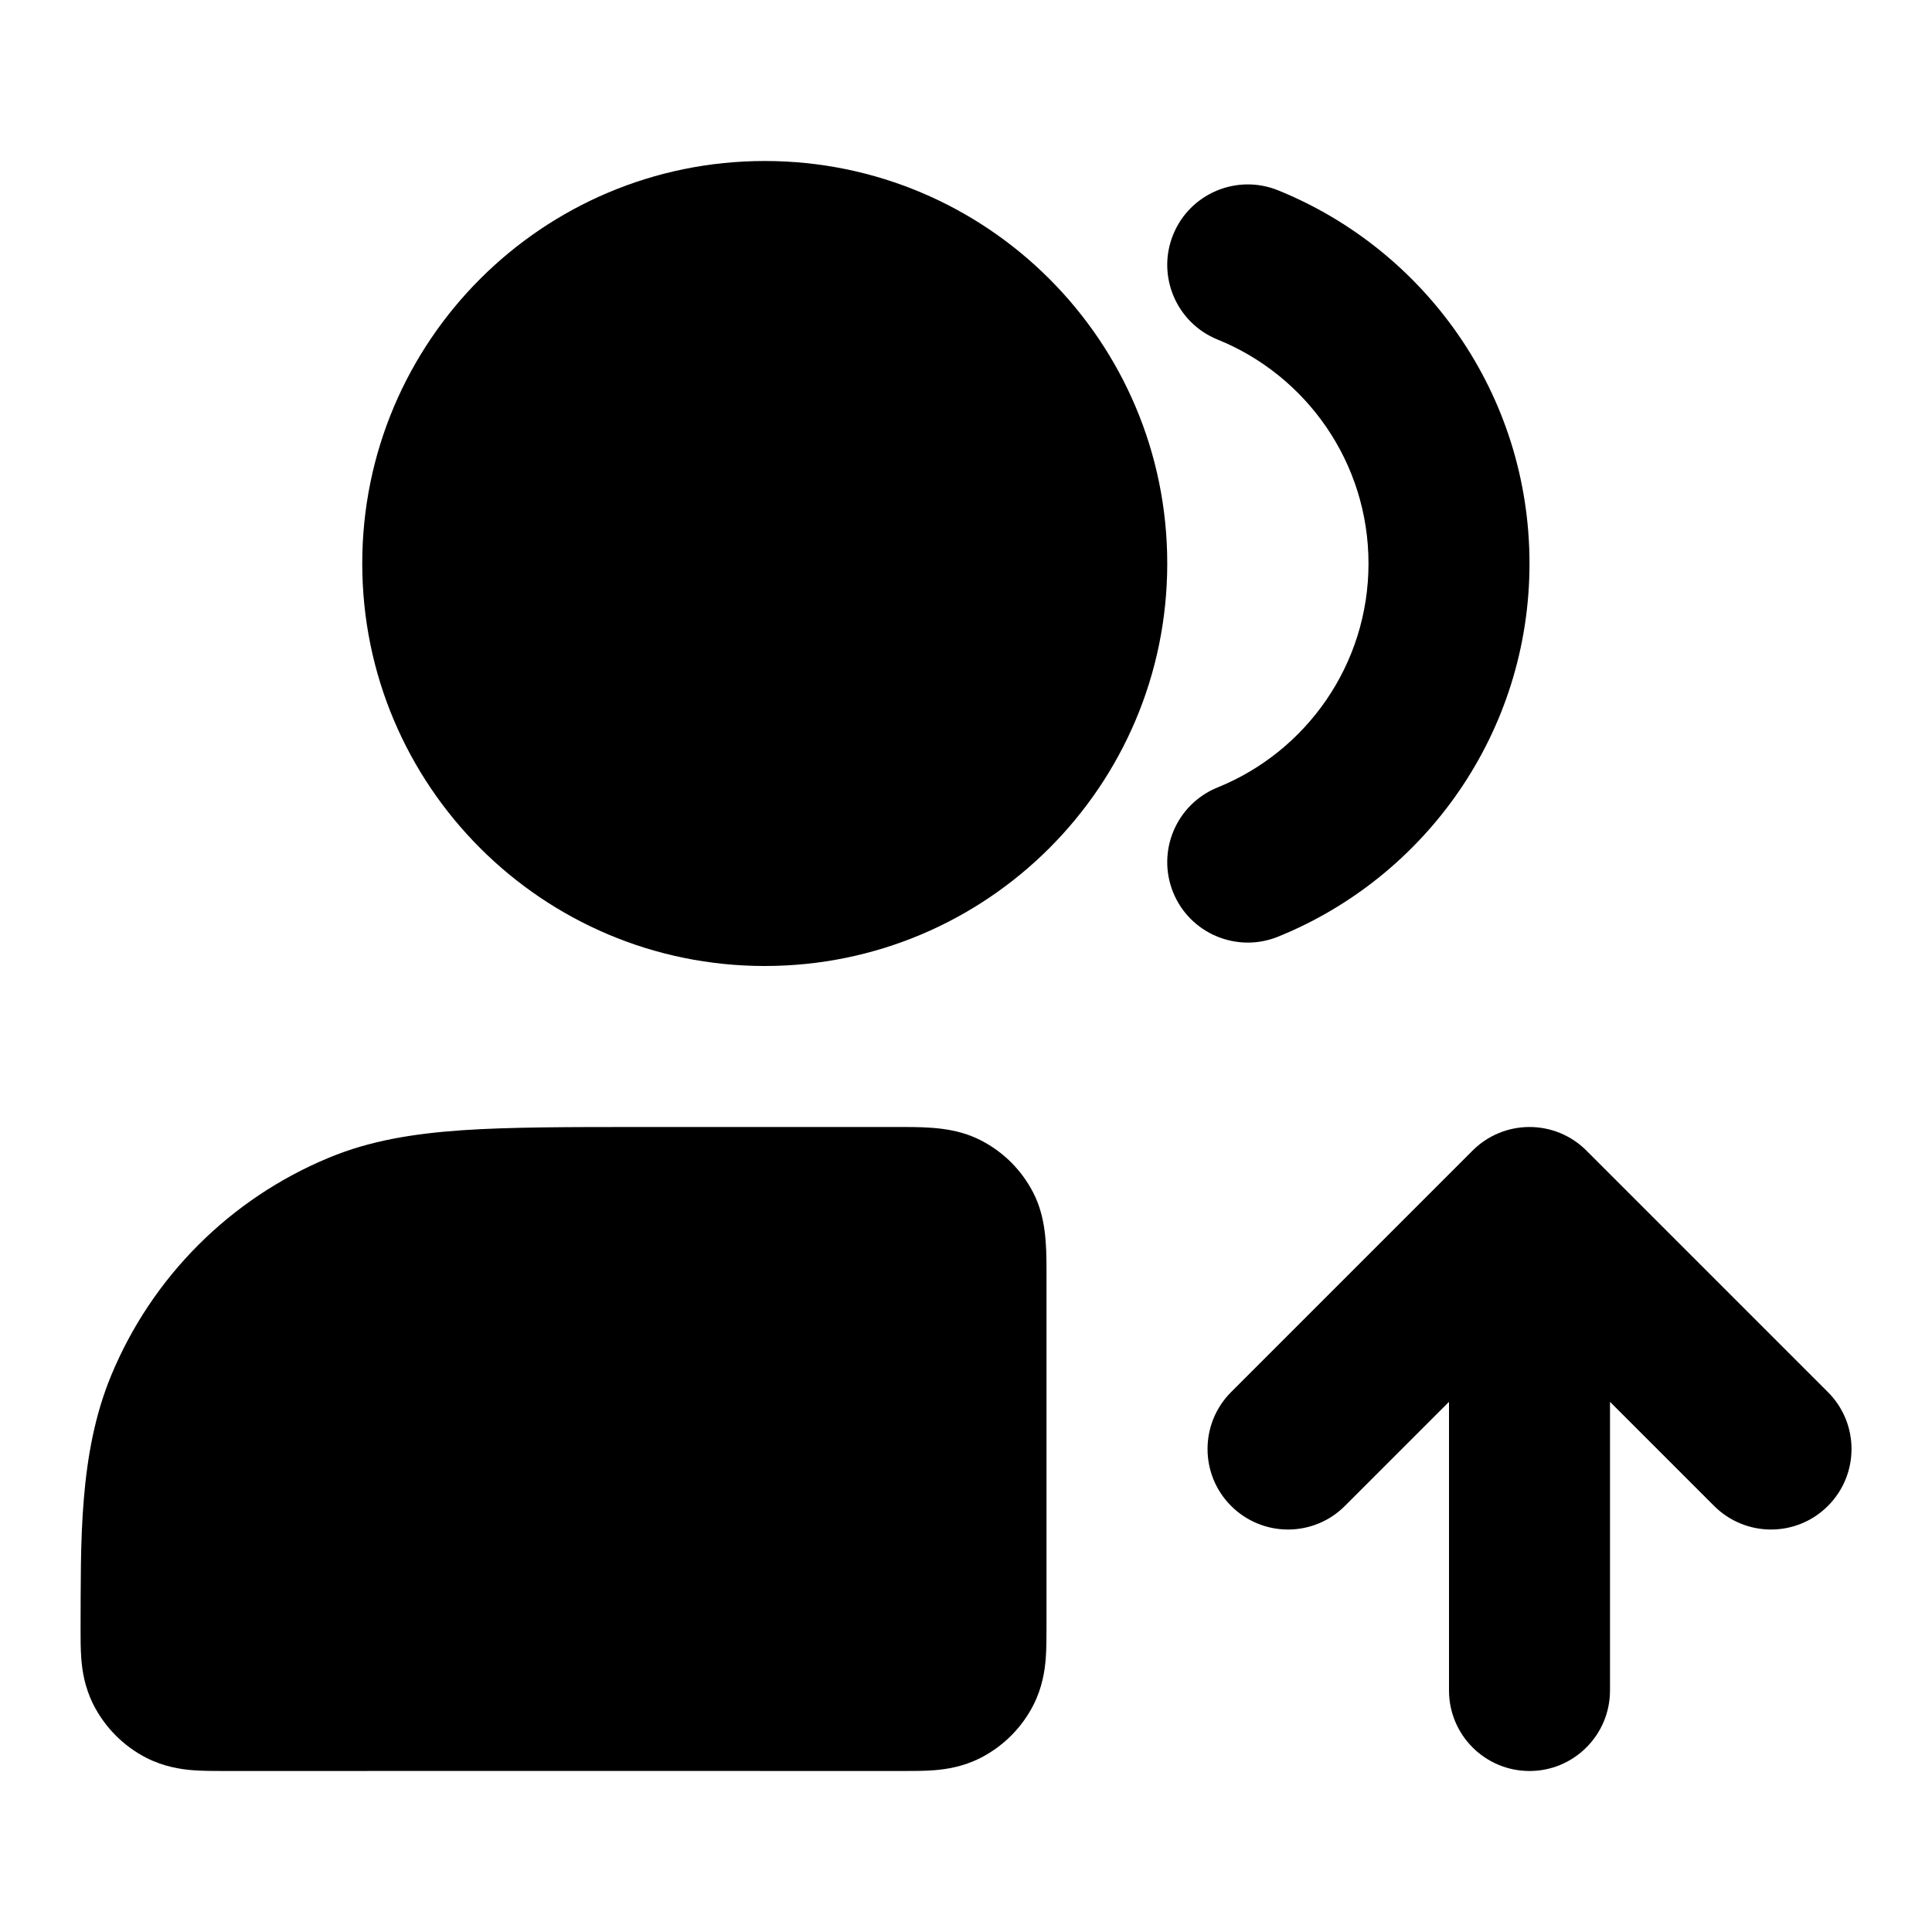 <svg width="100%" height="100%" viewBox="0 0 24 24" fill="none" xmlns="http://www.w3.org/2000/svg">
<path d="M19.707 14.293C19.52 14.105 19.265 14 19 14C18.735 14 18.481 14.105 18.293 14.293L15.293 17.293C14.903 17.683 14.903 18.317 15.293 18.707C15.684 19.098 16.317 19.098 16.707 18.707L18 17.414V21C18 21.552 18.448 22 19 22C19.552 22 20 21.552 20 21V17.414L21.293 18.707C21.684 19.098 22.317 19.098 22.707 18.707C23.098 18.317 23.098 17.683 22.707 17.293L19.707 14.293Z" fill="currentColor"/>
<path fill-rule="evenodd" clip-rule="evenodd" d="M12.181 14.164C12.463 14.307 12.693 14.537 12.837 14.819C12.99 15.119 13 15.448 13 15.777C13 15.785 13 15.792 13 15.8C13 17.274 13 18.749 13 20.223C13 20.342 13 20.485 12.99 20.61C12.978 20.755 12.948 20.963 12.837 21.181C12.693 21.463 12.463 21.693 12.181 21.837C11.963 21.948 11.755 21.978 11.61 21.99C11.485 22 11.342 22 11.223 22C8.408 21.999 5.593 21.999 2.777 22C2.658 22 2.515 22 2.39 21.99C2.244 21.978 2.035 21.947 1.817 21.836C1.535 21.691 1.305 21.46 1.161 21.177C1.051 20.959 1.021 20.751 1.01 20.605C1 20.479 1.001 20.337 1.001 20.218C1.006 19.179 0.975 18.065 1.381 17.087C1.888 15.861 2.862 14.888 4.087 14.381C4.597 14.169 5.135 14.082 5.744 14.04C6.336 14 7.063 14 7.965 14C9.051 14 10.137 14 11.223 14C11.553 14 11.881 14.01 12.181 14.164Z" fill="currentColor"/>
<path fill-rule="evenodd" clip-rule="evenodd" d="M14.573 2.916C14.78 2.404 15.364 2.157 15.876 2.364C17.706 3.105 19 4.9 19 7C19 9.1 17.706 10.895 15.876 11.636C15.364 11.843 14.78 11.596 14.573 11.085C14.366 10.572 14.613 9.99 15.125 9.782C16.226 9.337 17 8.257 17 7C17 5.743 16.226 4.663 15.125 4.218C14.613 4.01 14.366 3.427 14.573 2.916Z" fill="currentColor"/>
<path fill-rule="evenodd" clip-rule="evenodd" d="M4.5 7C4.5 4.239 6.739 2 9.5 2C12.262 2 14.5 4.239 14.5 7C14.5 9.761 12.262 12 9.5 12C6.739 12 4.5 9.761 4.5 7Z" fill="currentColor"/>
</svg>
